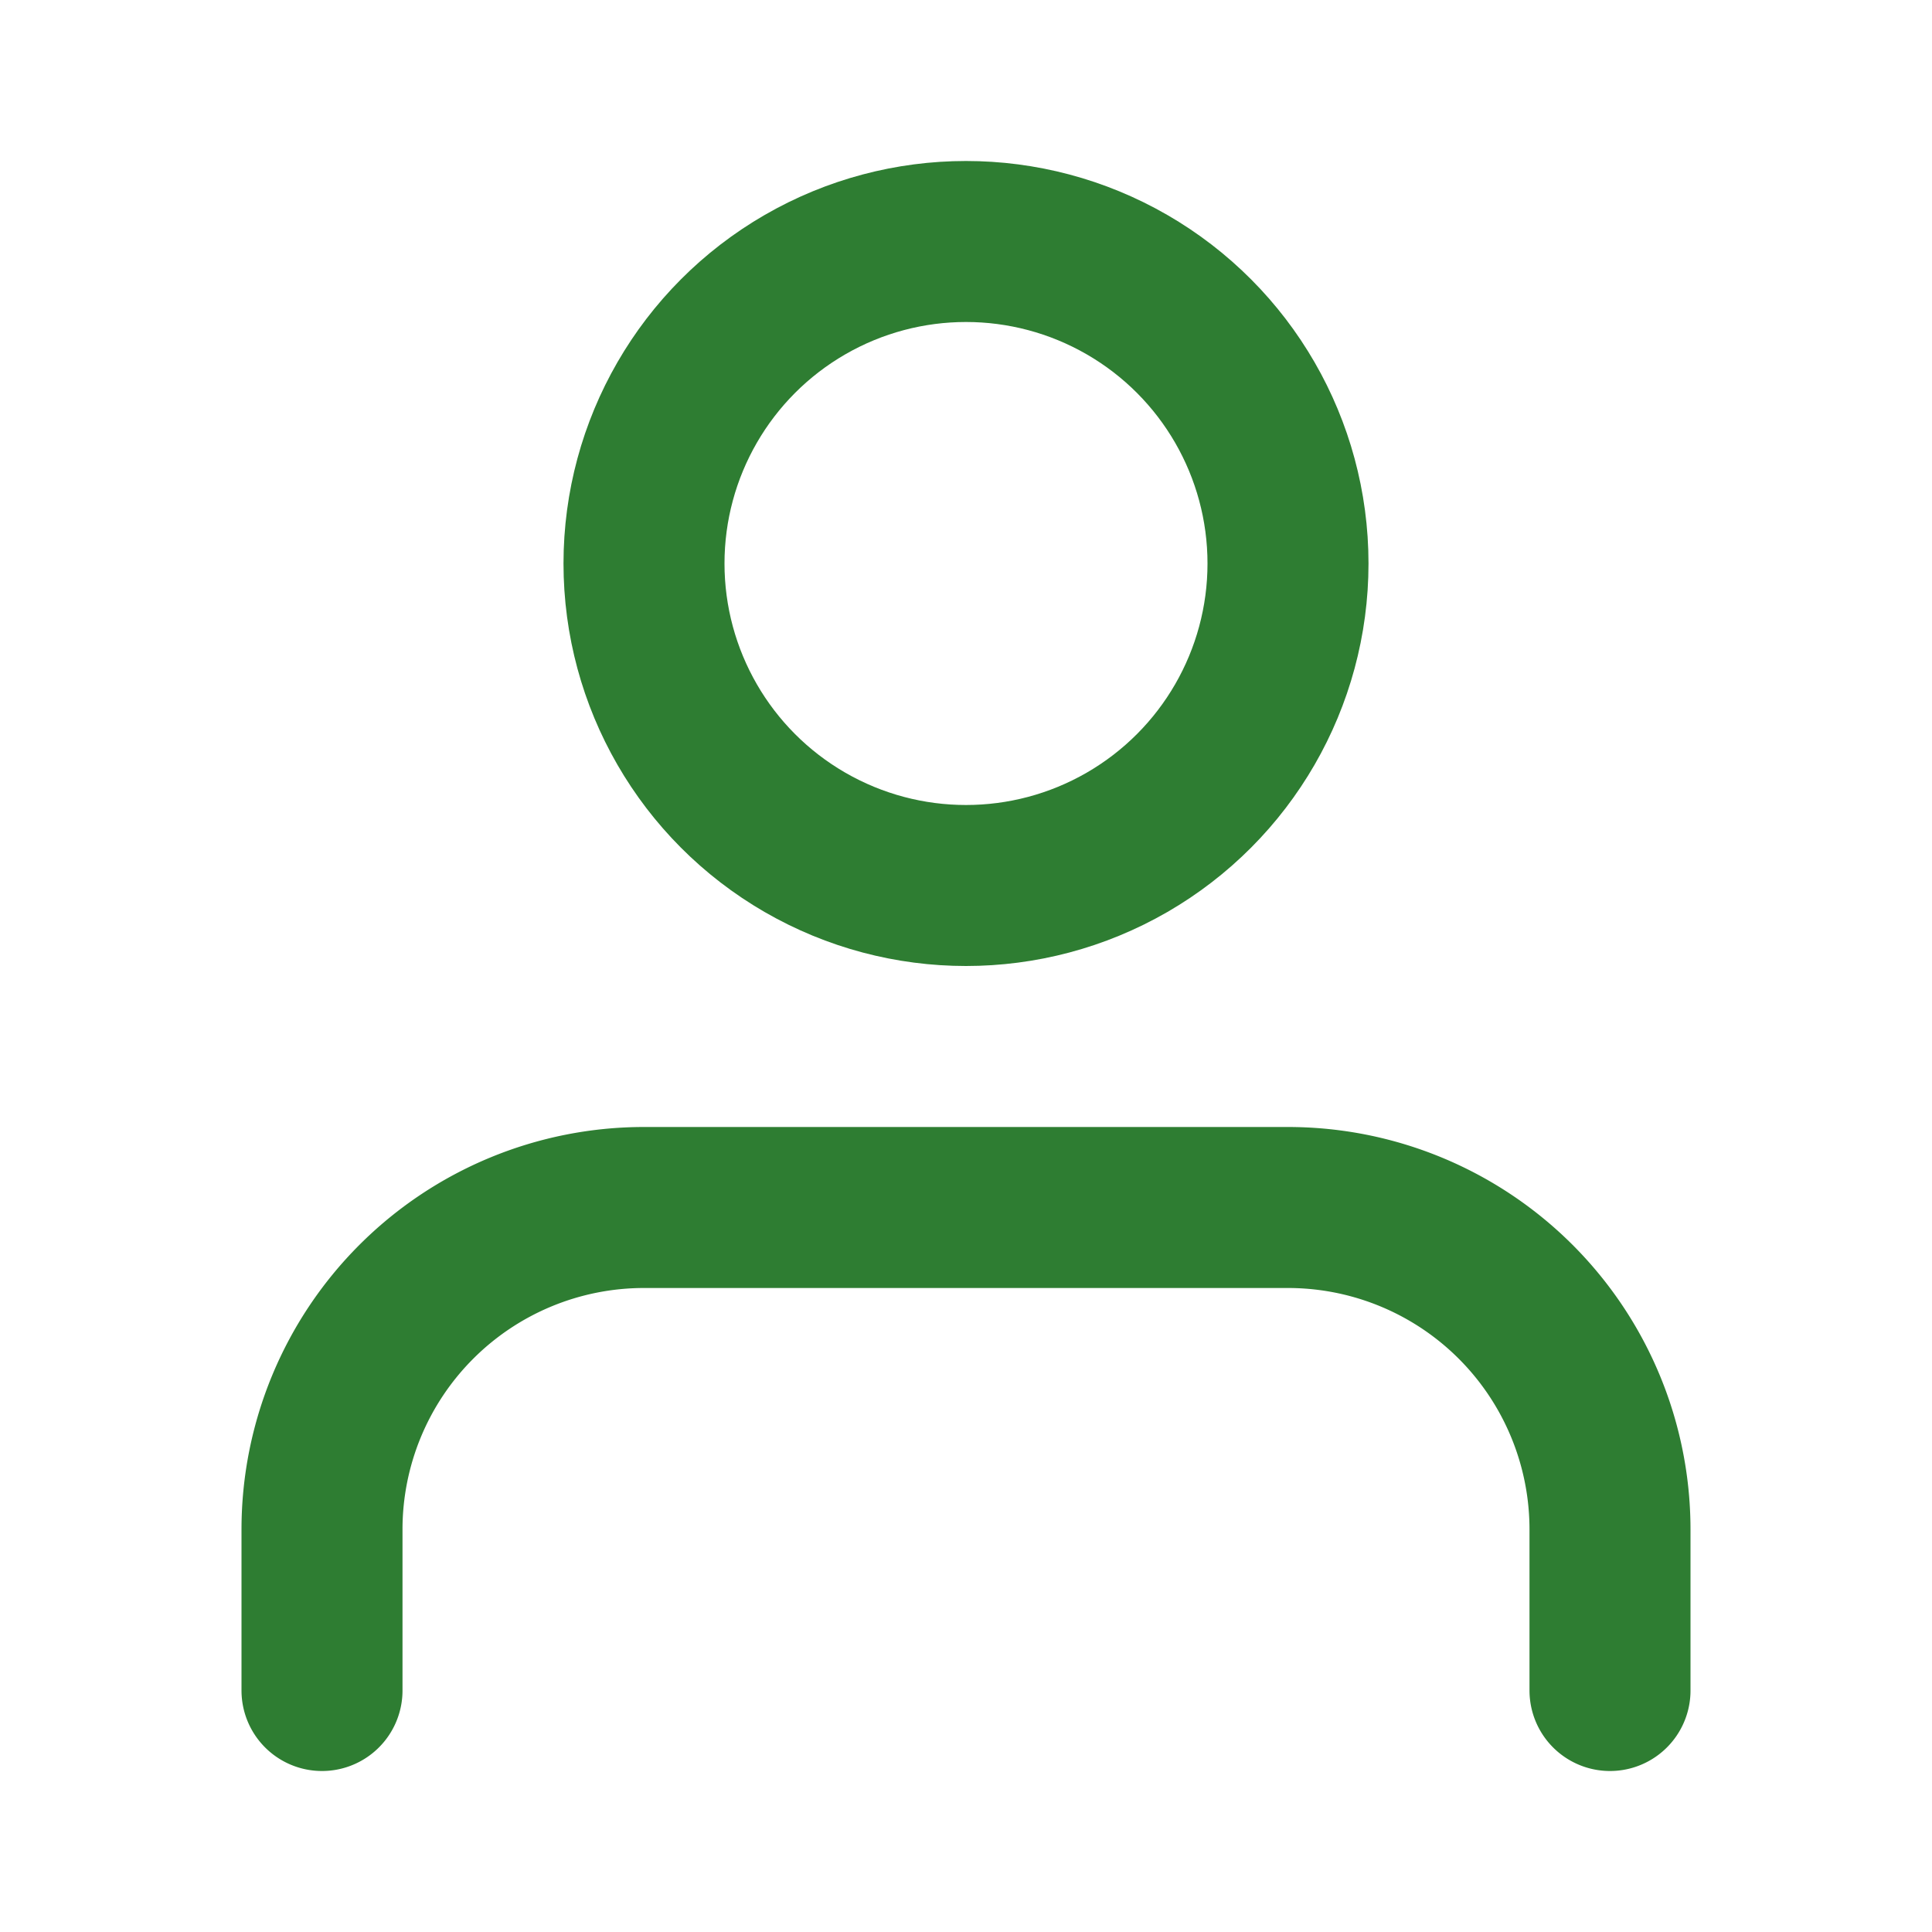 <!-- profile-icon.svg -->
<svg xmlns="http://www.w3.org/2000/svg" width="28" height="28" viewBox="0 0 24 24" fill="none" stroke="#2e7d32" stroke-width="2" stroke-linecap="round" stroke-linejoin="round">
  <path d="M20 21v-2a4 4 0 0 0-4-4H8a4 4 0 0 0-4 4v2"/>
  <circle cx="12" cy="7" r="4"/>
</svg>
